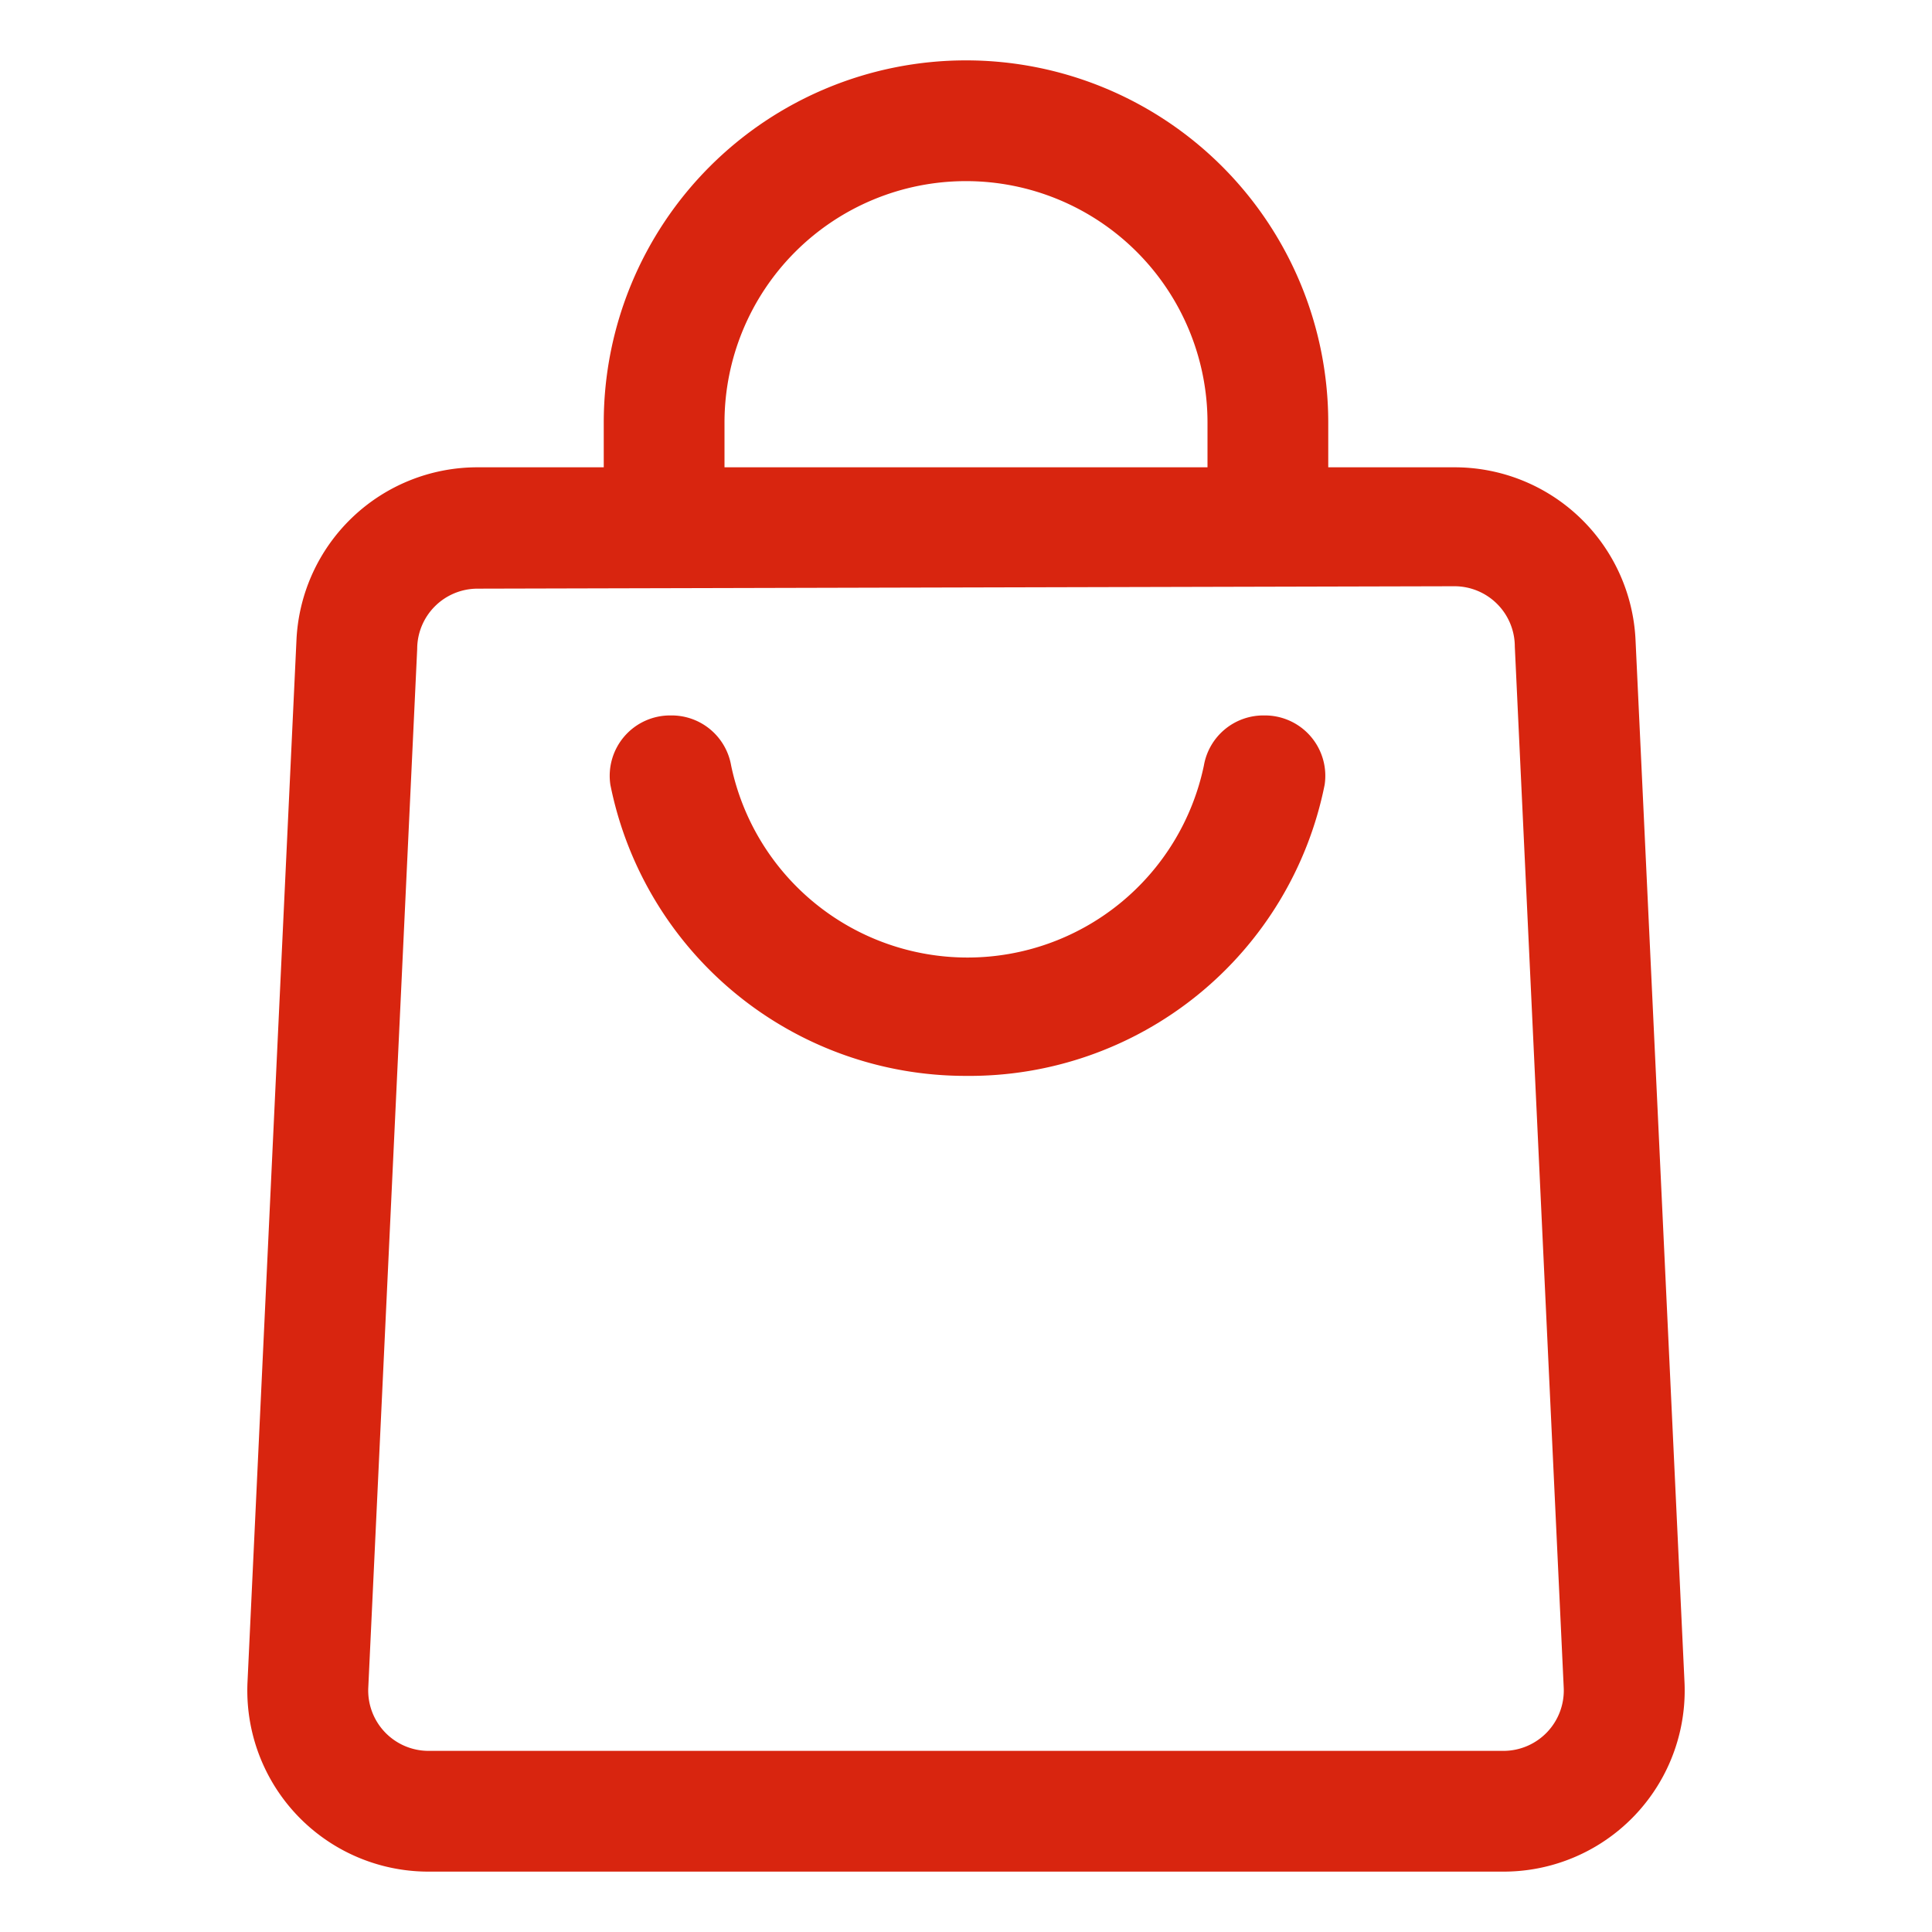 <svg xmlns="http://www.w3.org/2000/svg" version="1.1" xmlns:xlink="http://www.w3.org/1999/xlink" width="52" height="52" x="0" y="0" viewBox="0 0 32 32" style="enable-background:new 0 0 512 512" xml:space="preserve" class=""><g><g data-name="Layer 2"><path d="M16 17.82A6 6 0 0 1 10.11 13a1 1 0 0 1 1-1.15 1 1 0 0 1 1 .83 4 4 0 0 0 7.83 0 1 1 0 0 1 1-.83 1 1 0 0 1 1 1.15A6 6 0 0 1 16 17.82z" fill="#D8250F" opacity="1" data-original="#000000" class=""></path><path d="M24.9 31H7.1a3 3 0 0 1-3-3.15l.81-17.24a3 3 0 0 1 3-2.87h16.18a3 3 0 0 1 3 2.87l.81 17.24a3 3 0 0 1-3 3.15zM7.91 9.75a1 1 0 0 0-1 1l-.81 17.2a1 1 0 0 0 1 1.05h17.8a1 1 0 0 0 1-1.05l-.81-17.24a1 1 0 0 0-1-1z" fill="#D8250F" opacity="1" data-original="#000000" class=""></path><path d="M22 8.75h-2V7a4 4 0 0 0-8 0v1.75h-2V7a6 6 0 0 1 12 0z" fill="#D8250F" opacity="1" data-original="#000000" class=""></path></g></g></svg>
